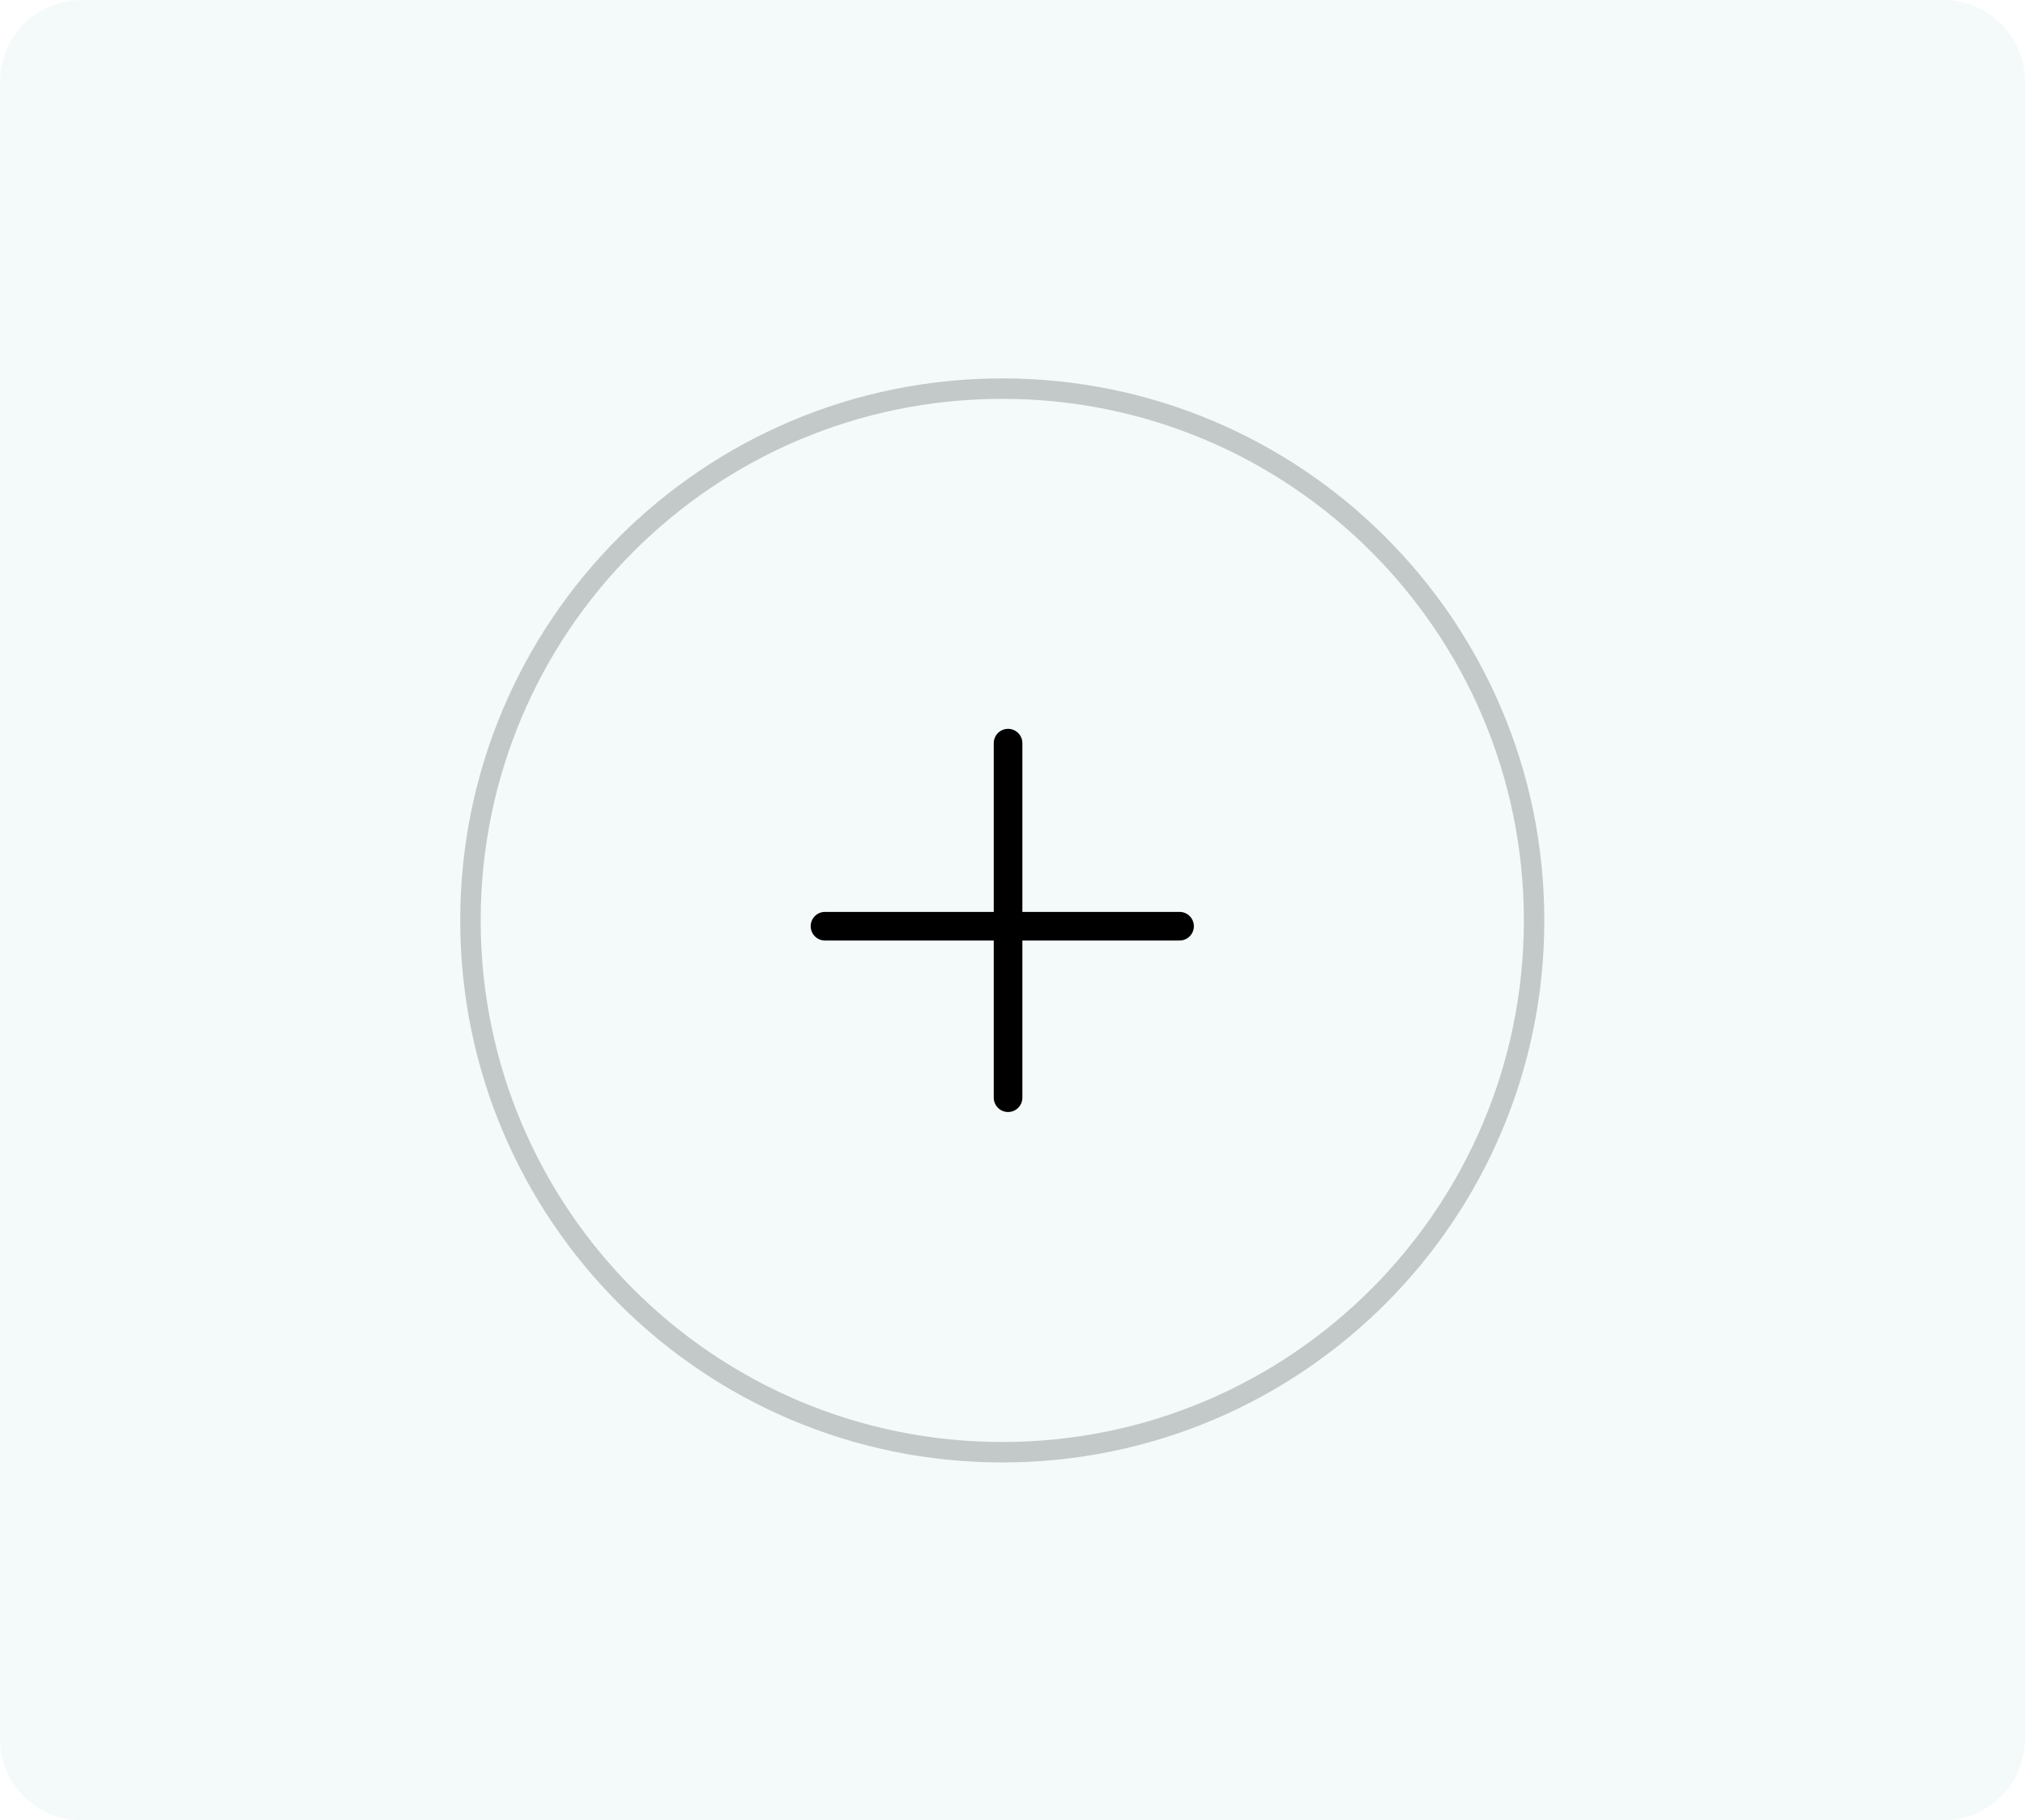 <svg width="99" height="89" viewBox="0 0 99 89" fill="none" xmlns="http://www.w3.org/2000/svg">
<path d="M0 4C0 1.791 1.791 0 4 0H95C97.209 0 99 1.791 99 4V85C99 87.209 97.209 89 95 89H4C1.791 89 0 87.209 0 85V4Z" fill="#95C9D1" fill-opacity="0.1"/>
<path opacity="0.2" d="M49 71C63.359 71 75 59.359 75 45C75 30.641 63.359 19 49 19C34.641 19 23 30.641 23 45C23 59.359 34.641 71 49 71Z" stroke="black"/>
<path d="M49.283 36.333V53.667" stroke="black" stroke-width="1.4" stroke-linecap="round"/>
<path d="M57.667 45.283H40.333" stroke="black" stroke-width="1.4" stroke-linecap="round"/>
</svg>
